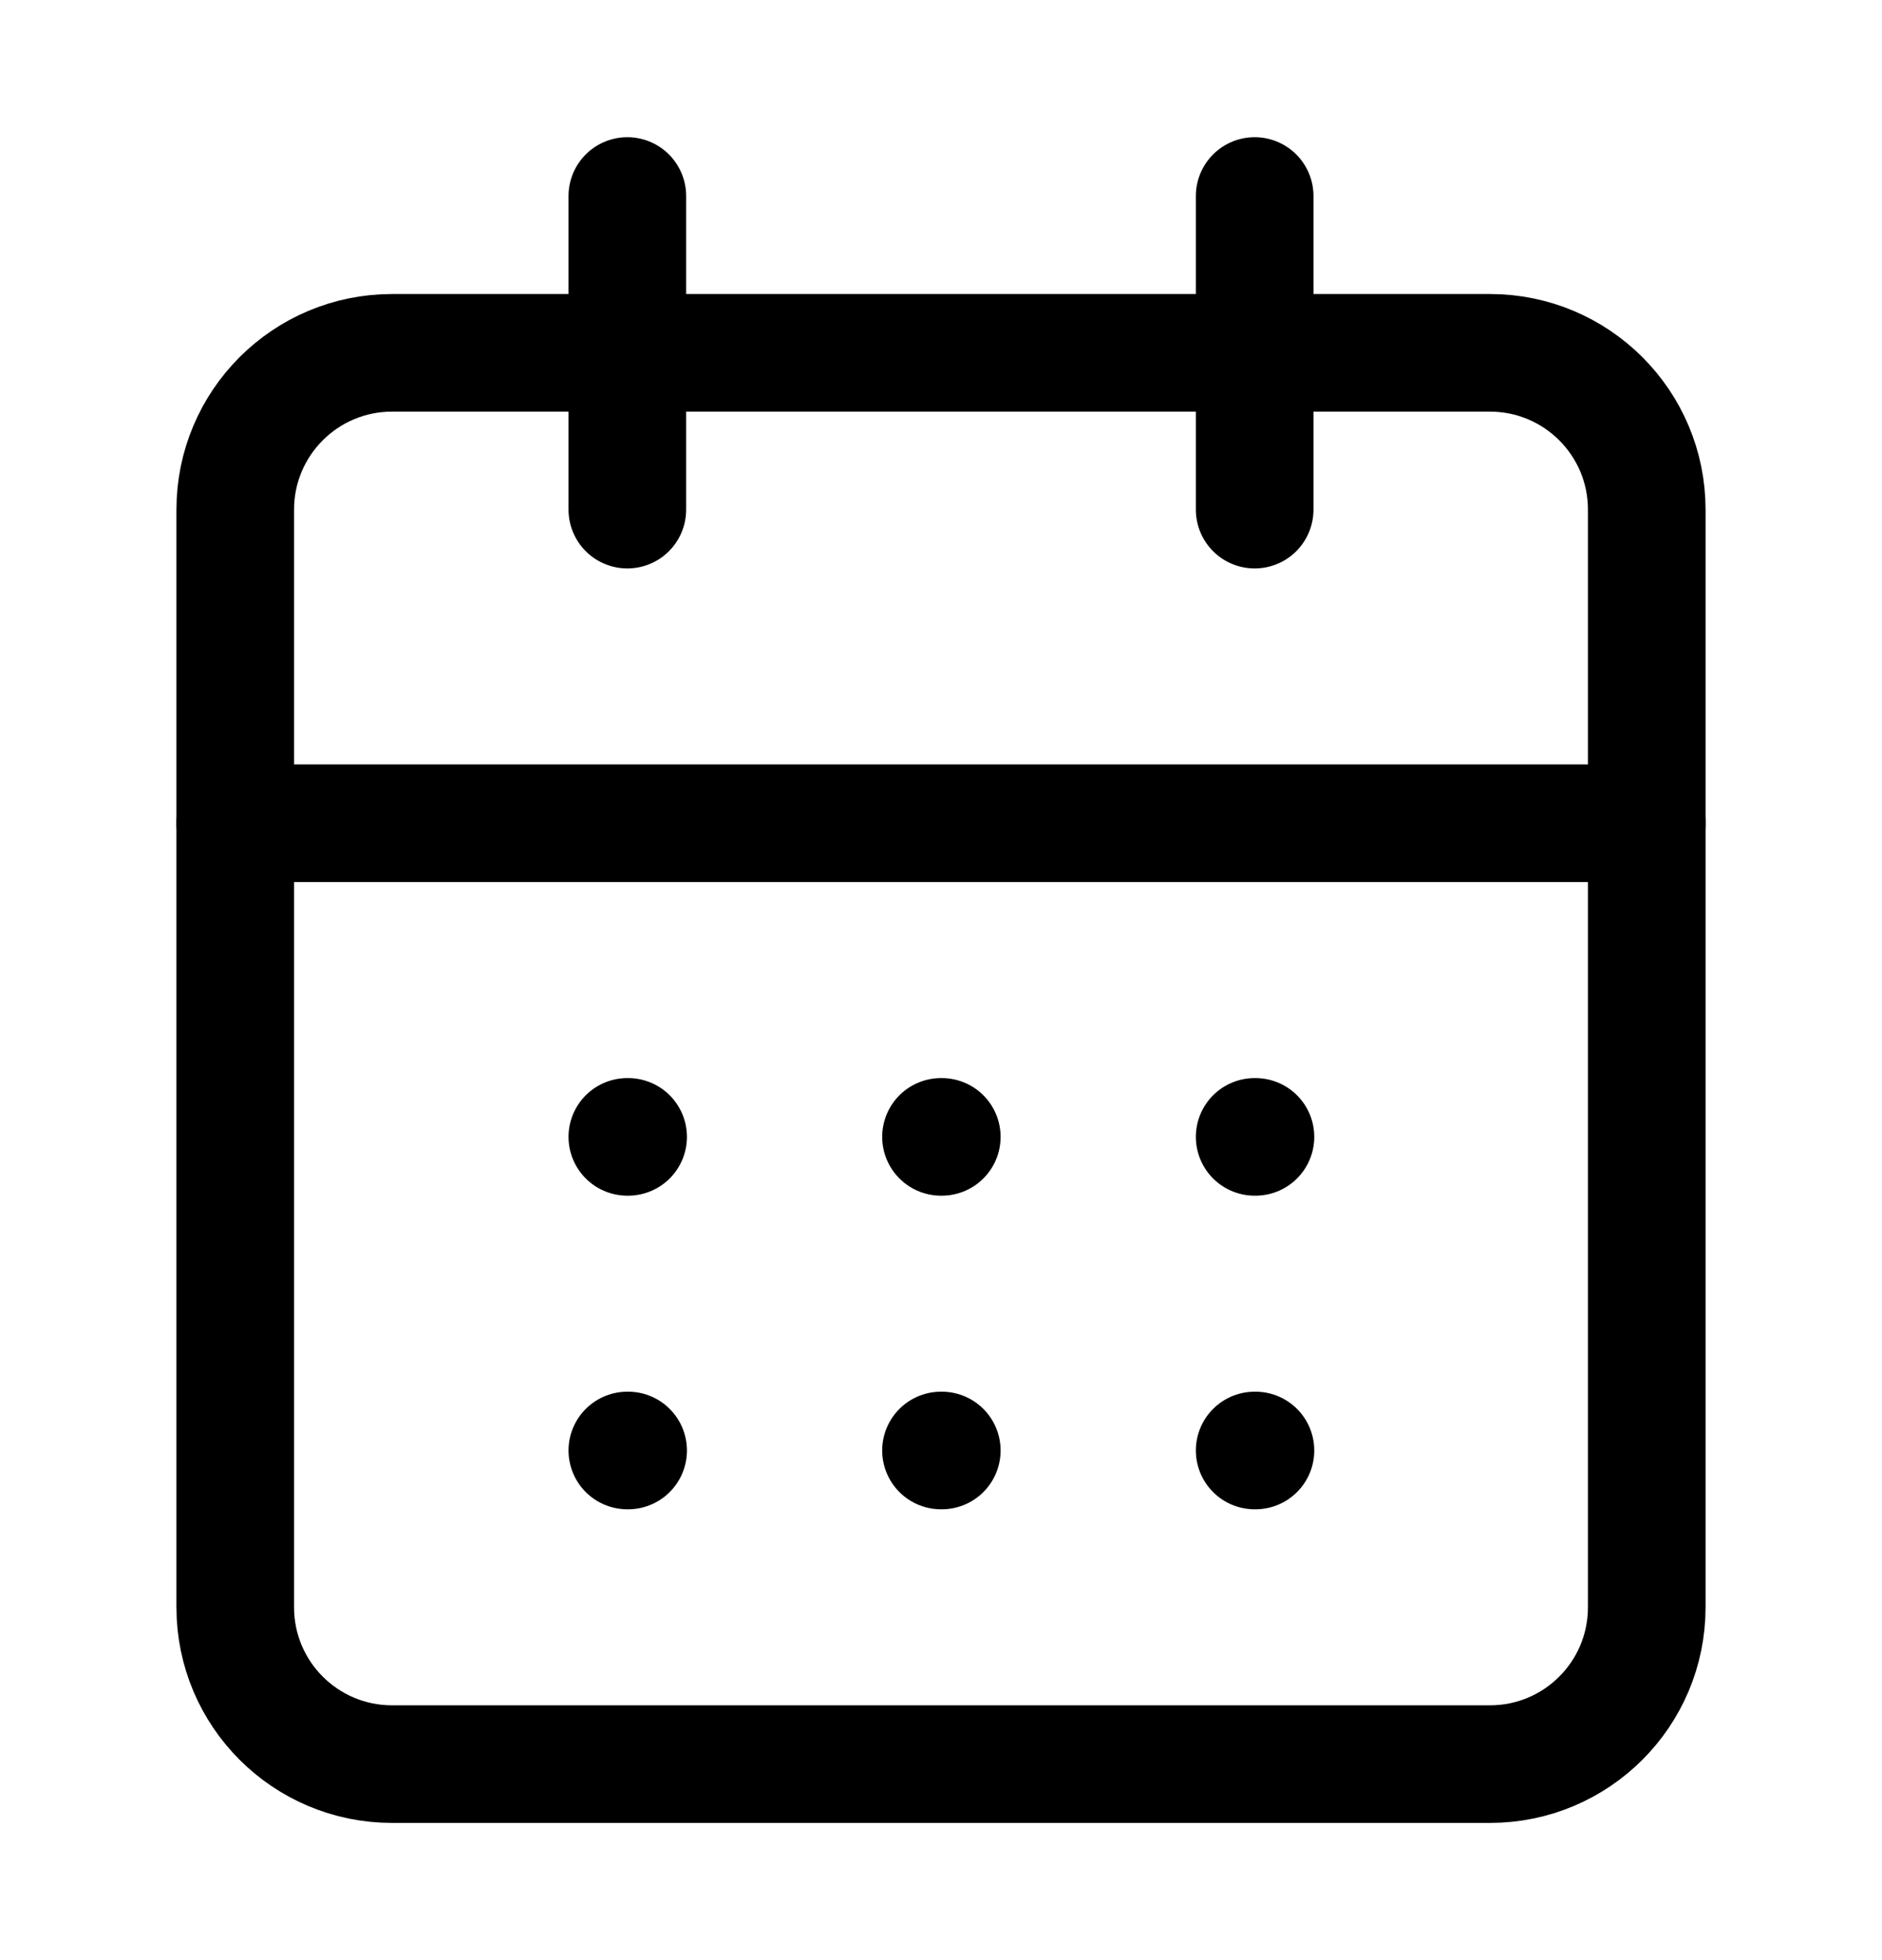 <svg width="24" height="25" viewBox="0 0 24 25" fill="none" xmlns="http://www.w3.org/2000/svg">
<path d="M19 4.5H5C3.895 4.5 3 5.395 3 6.5V20.5C3 21.605 3.895 22.5 5 22.5H19C20.105 22.5 21 21.605 21 20.5V6.5C21 5.395 20.105 4.5 19 4.5Z" stroke="currentColor" stroke-width="1.5" stroke-linecap="round" stroke-linejoin="round"/>
<path d="M16 2.5V6.5" stroke="currentColor" stroke-width="1.5" stroke-linecap="round" stroke-linejoin="round"/>
<path d="M8 2.5V6.5" stroke="currentColor" stroke-width="1.5" stroke-linecap="round" stroke-linejoin="round"/>
<path d="M3 10.5H21" stroke="currentColor" stroke-width="1.5" stroke-linecap="round" stroke-linejoin="round"/>
<path d="M8 14.5H8.01" stroke="currentColor" stroke-width="1.5" stroke-linecap="round" stroke-linejoin="round"/>
<path d="M12 14.5H12.01" stroke="currentColor" stroke-width="1.5" stroke-linecap="round" stroke-linejoin="round"/>
<path d="M16 14.5H16.01" stroke="currentColor" stroke-width="1.5" stroke-linecap="round" stroke-linejoin="round"/>
<path d="M8 18.5H8.01" stroke="currentColor" stroke-width="1.5" stroke-linecap="round" stroke-linejoin="round"/>
<path d="M12 18.5H12.01" stroke="currentColor" stroke-width="1.5" stroke-linecap="round" stroke-linejoin="round"/>
<path d="M16 18.5H16.01" stroke="currentColor" stroke-width="1.5" stroke-linecap="round" stroke-linejoin="round"/>
</svg>
